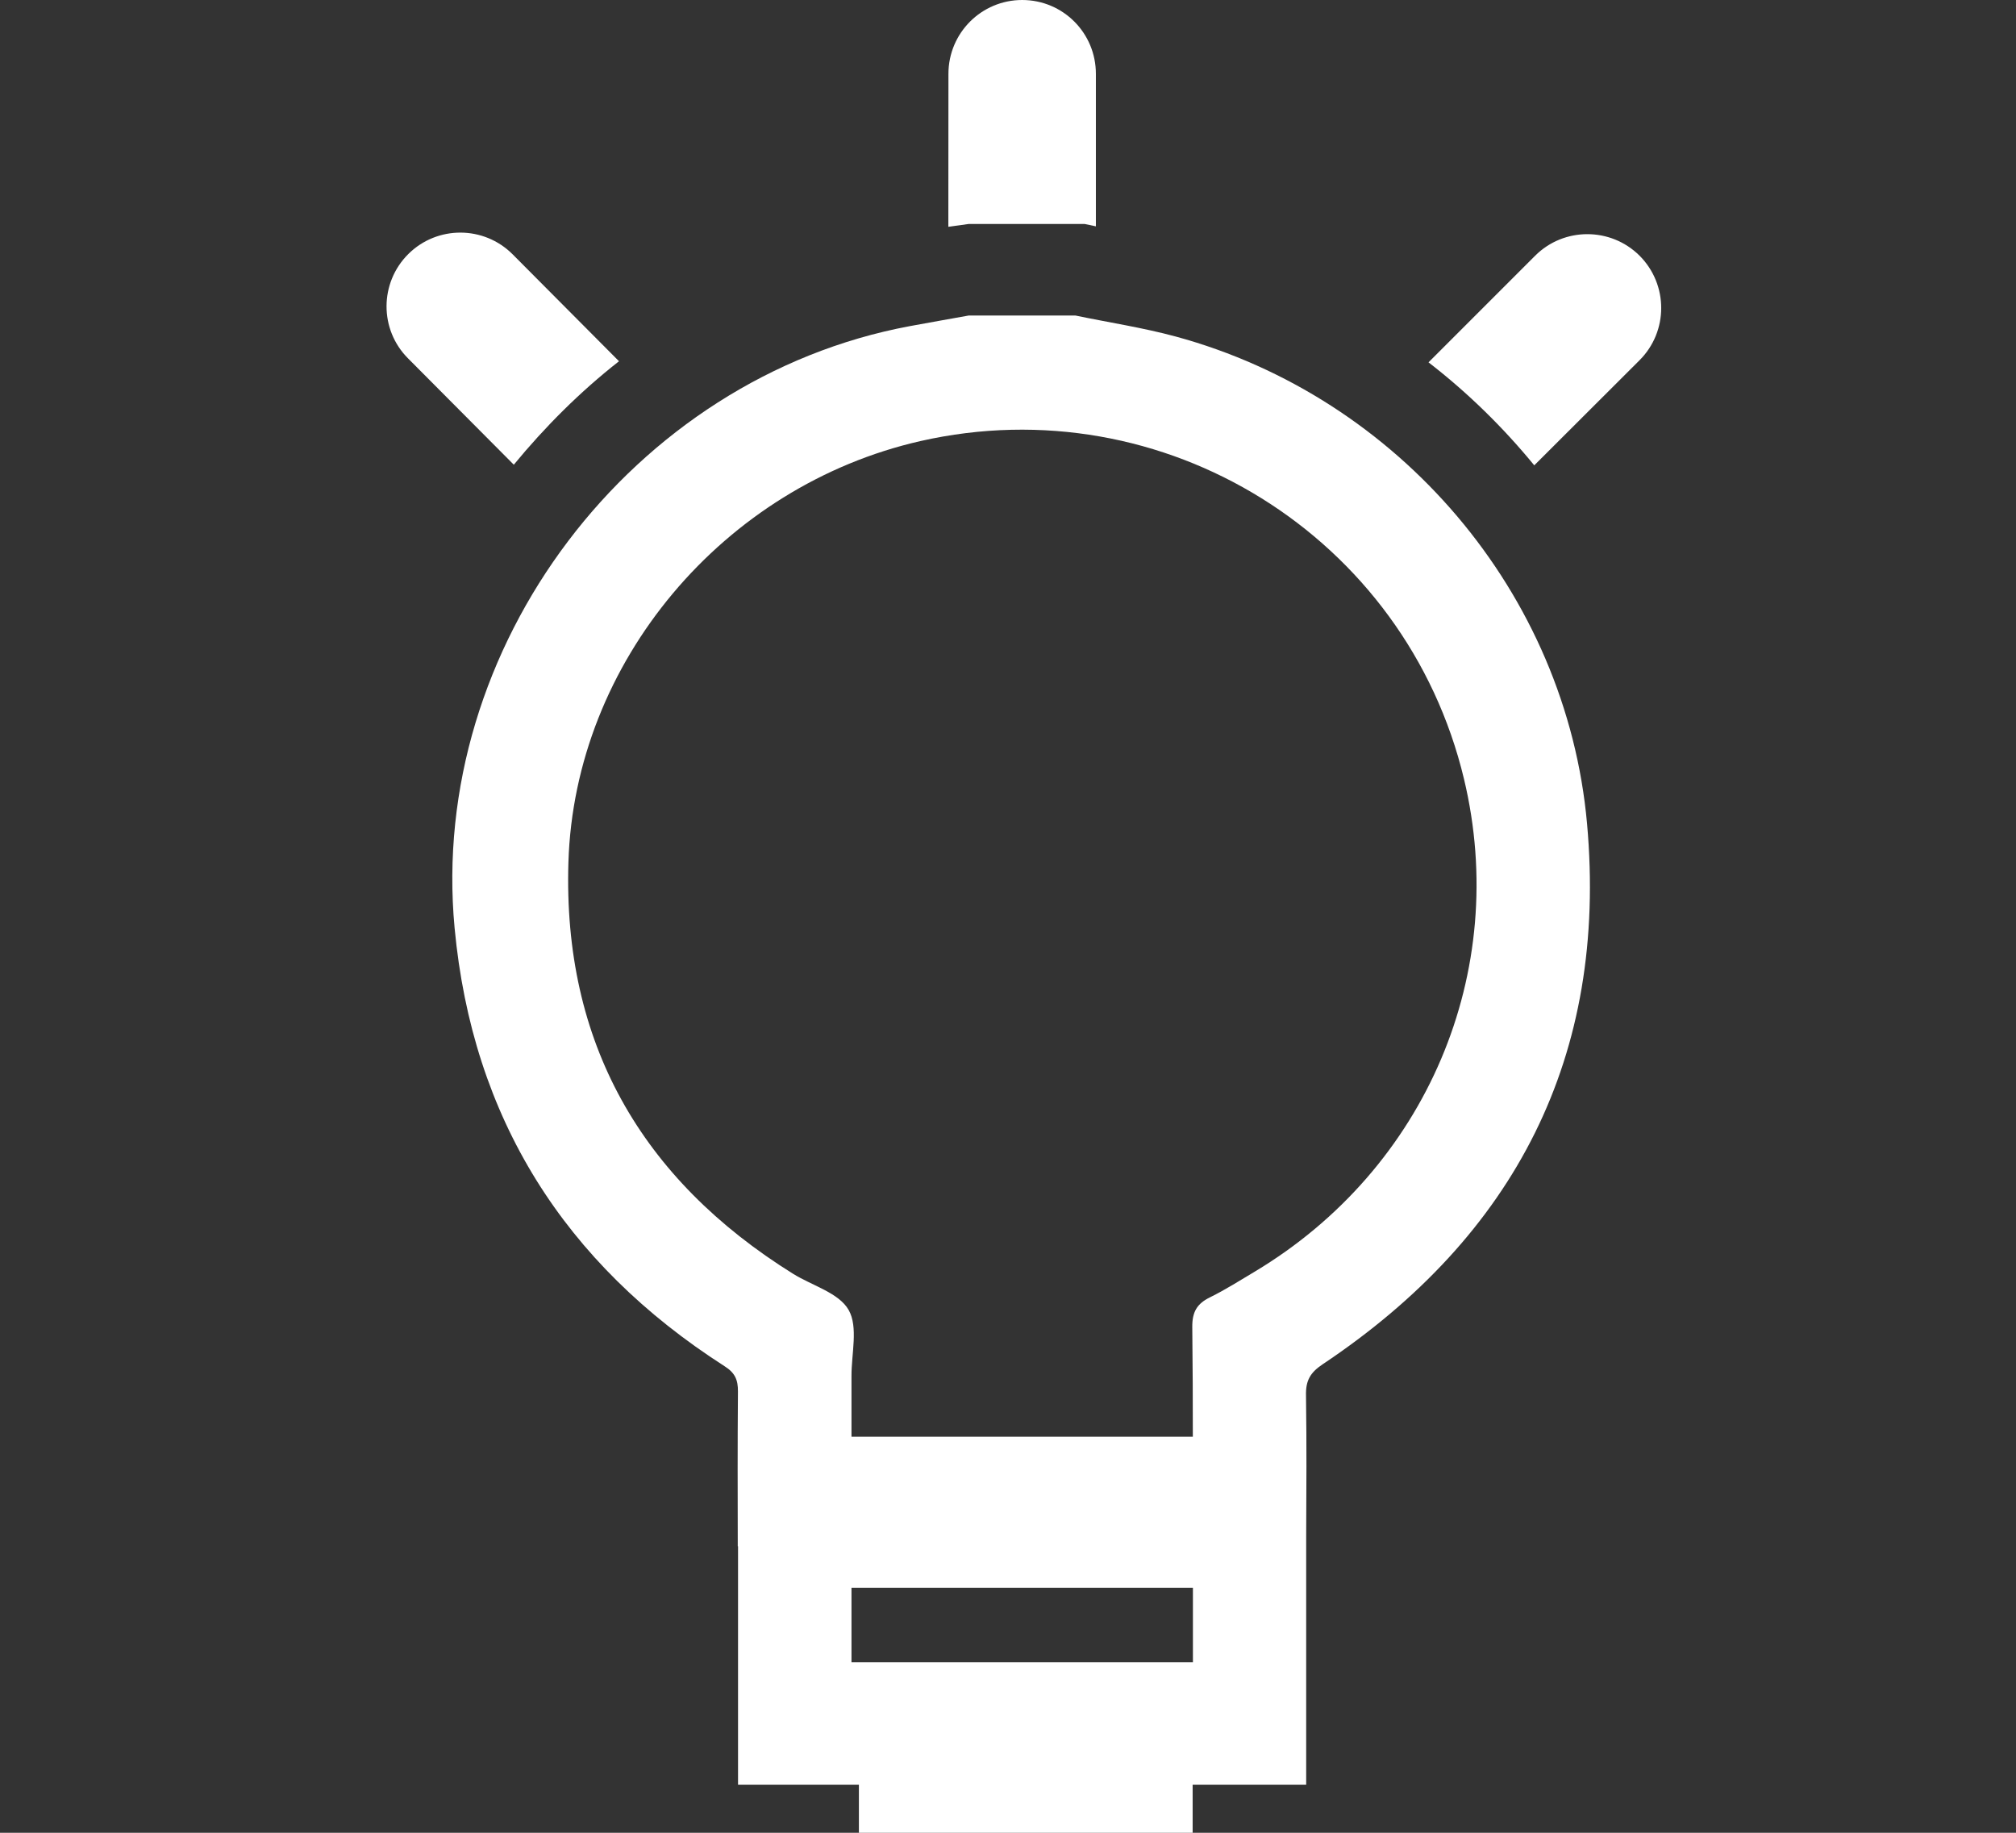 <?xml version="1.0" encoding="utf-8"?>
<!-- Generator: Adobe Illustrator 15.0.0, SVG Export Plug-In . SVG Version: 6.00 Build 0)  -->
<!DOCTYPE svg PUBLIC "-//W3C//DTD SVG 1.1//EN" "http://www.w3.org/Graphics/SVG/1.1/DTD/svg11.dtd">
<svg version="1.1" id="Layer_1" xmlns="http://www.w3.org/2000/svg" xmlns:xlink="http://www.w3.org/1999/xlink" x="0px" y="0px"
	 width="22px" height="20px" viewBox="0 0 22 20" enable-background="new 0 0 22 20" xml:space="preserve">
<rect x="0" y="0" width="22" height="20" fill="#333333" stroke="none"/>
<path fill="#FFFFFF" d="M4.456,2.772C4.14,3.086,4.139,3.597,4.453,3.911l1.154,1.16c0.342-0.415,0.724-0.797,1.148-1.129
	L5.594,2.775C5.281,2.461,4.771,2.459,4.456,2.772 M16.753,2.79l-1.164,1.164c0.428,0.331,0.814,0.709,1.154,1.124l1.149-1.147
	c0.315-0.315,0.315-0.825,0-1.141C17.577,2.477,17.067,2.477,16.753,2.79 M11.155,0c-0.445,0-0.805,0.36-0.805,0.806l-0.001,1.669
	l0.223-0.031h1.264l0.1,0.021c0.008,0.001,0.016,0.003,0.023,0.005V0.807C11.96,0.361,11.601,0,11.155,0"/>
<path fill="#FFFFFF" d="M17.319,8.988c-0.225-2.514-2.055-4.655-4.49-5.316c-0.359-0.097-0.729-0.153-1.094-0.229h-1.163
	c-0.214,0.039-0.43,0.076-0.644,0.116c-3.03,0.565-5.255,3.5-4.967,6.568c0.194,2.074,1.197,3.66,2.945,4.781
	c0.116,0.073,0.148,0.15,0.147,0.277c-0.005,0.641-0.003,1.048-0.002,1.688h0.003v0.081v2.521h1.319v0.565h3.642v-0.565h1.239
	v-2.521v-0.134V16.76c0.002-0.563,0.006-0.945-0.002-1.533c-0.004-0.16,0.045-0.248,0.181-0.339
	C16.54,13.482,17.546,11.521,17.319,8.988 M13.019,18.139H9.292v-0.813h3.726V18.139z M13.692,13.877
	c-0.161,0.096-0.318,0.196-0.486,0.279c-0.144,0.07-0.197,0.16-0.195,0.328c0.005,0.438,0.006,0.814,0.006,1.194H9.292
	c0-0.205,0-0.418,0-0.661c-0.001-0.244,0.075-0.537-0.031-0.722c-0.106-0.187-0.397-0.265-0.605-0.394
	c-1.664-1.036-2.514-2.529-2.453-4.492c0.067-2.187,1.696-4.108,3.842-4.596c2.654-0.602,5.297,1.04,5.931,3.687
	C16.48,10.604,15.568,12.753,13.692,13.877"/>
</svg>
